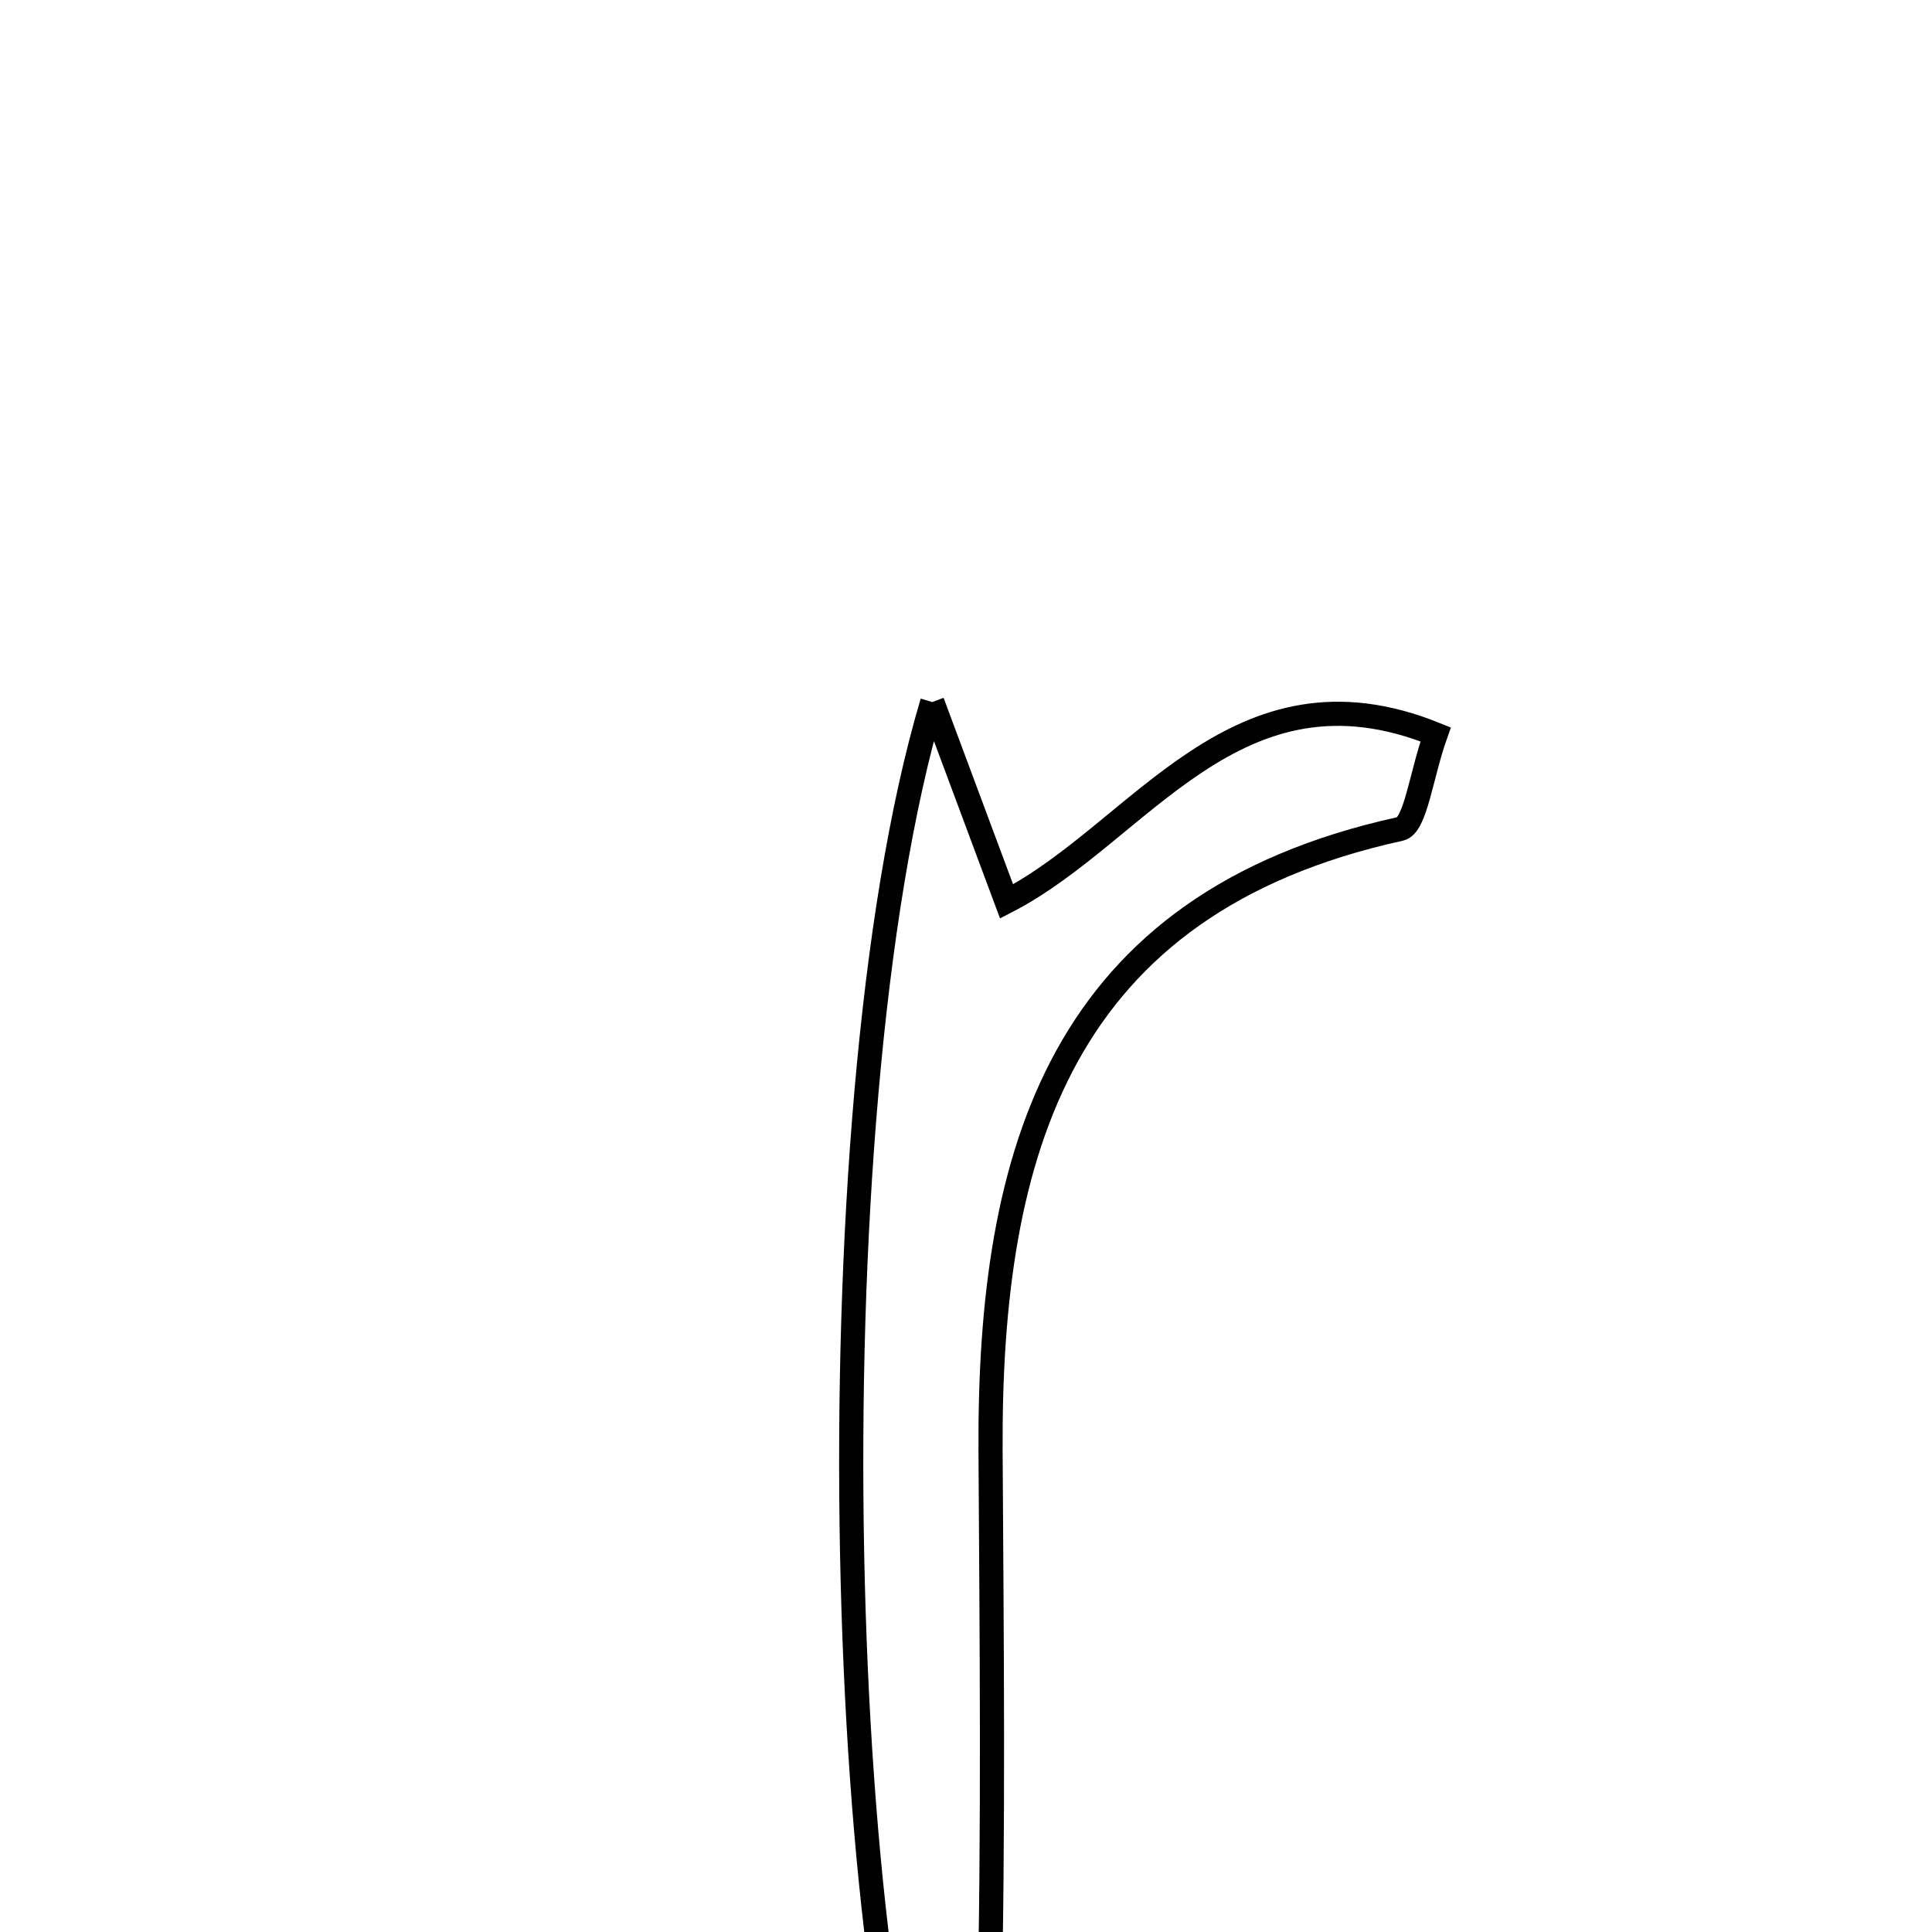 <svg xmlns="http://www.w3.org/2000/svg" viewBox="0.0 0.0 24.0 24.0" height="200px" width="200px"><path fill="none" stroke="black" stroke-width=".3" stroke-opacity="1.0"  filling="0" d="M11.581 8.721 C11.873 9.504 12.164 10.287 12.504 11.198 C14.166 10.342 15.352 8.117 17.834 9.123 C17.651 9.638 17.585 10.255 17.394 10.297 C13.165 11.225 12.285 14.314 12.305 18.022 C12.319 20.383 12.344 22.744 12.288 25.103 C12.269 25.907 12.017 26.705 11.796 27.921 C10.408 25.315 10.027 13.95 11.581 8.721"></path></svg>